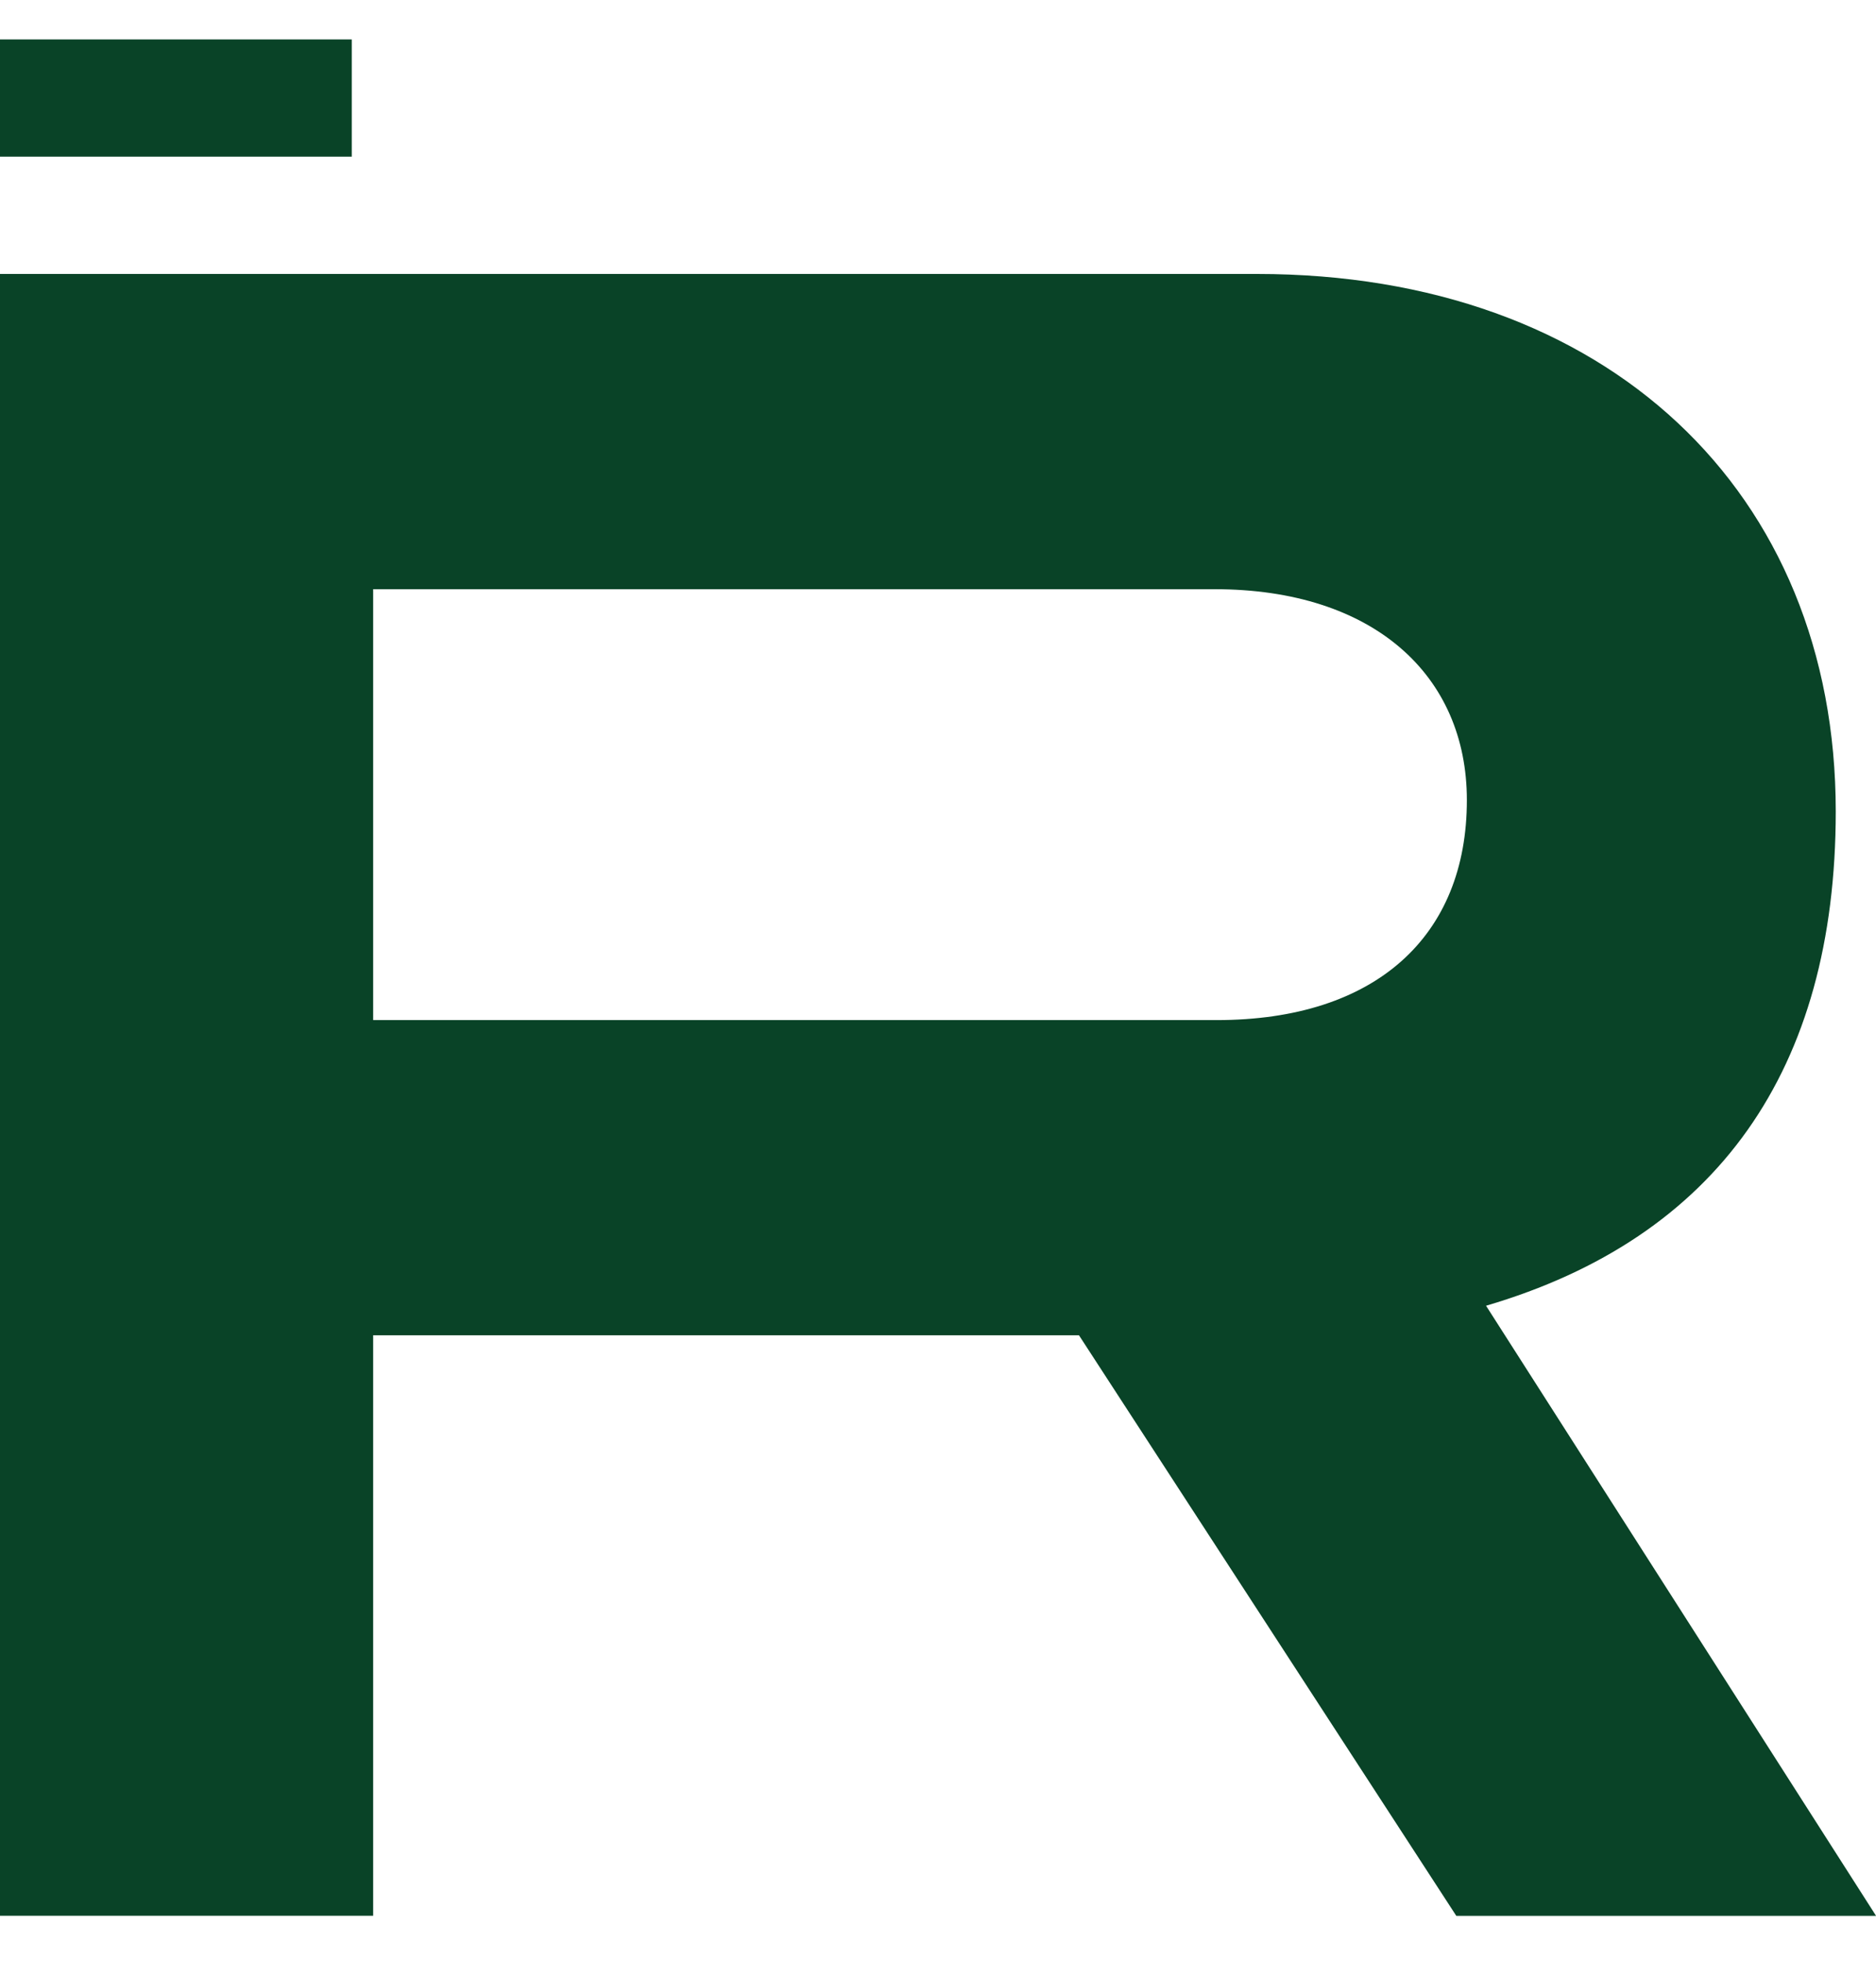 <svg width="22" height="23" viewBox="0 0 22 23" fill="none" xmlns="http://www.w3.org/2000/svg">
<g clip-path="url(#clip0)">
<path d="M22 22.461L17.427 15.309C20.137 14.512 21.528 12.544 21.528 9.513C21.528 5.764 18.845 3.212 14.742 3.212H0V22.461H4.376V15.655H12.653L17.078 22.462H22V22.461ZM14.268 11.96H4.376V6.908H14.244C16.108 6.908 17.202 7.918 17.202 9.38C17.203 10.976 16.134 11.96 14.268 11.96Z" fill="#094327"/>
<path d="M4.125 0.462H0V1.837H4.125V0.462Z" fill="#094327"/>
</g>
<defs>
<clipPath id="clip0">
<rect width="22" height="22" fill="white" transform="translate(0 0.462)"/>
</clipPath>
</defs>
</svg>
